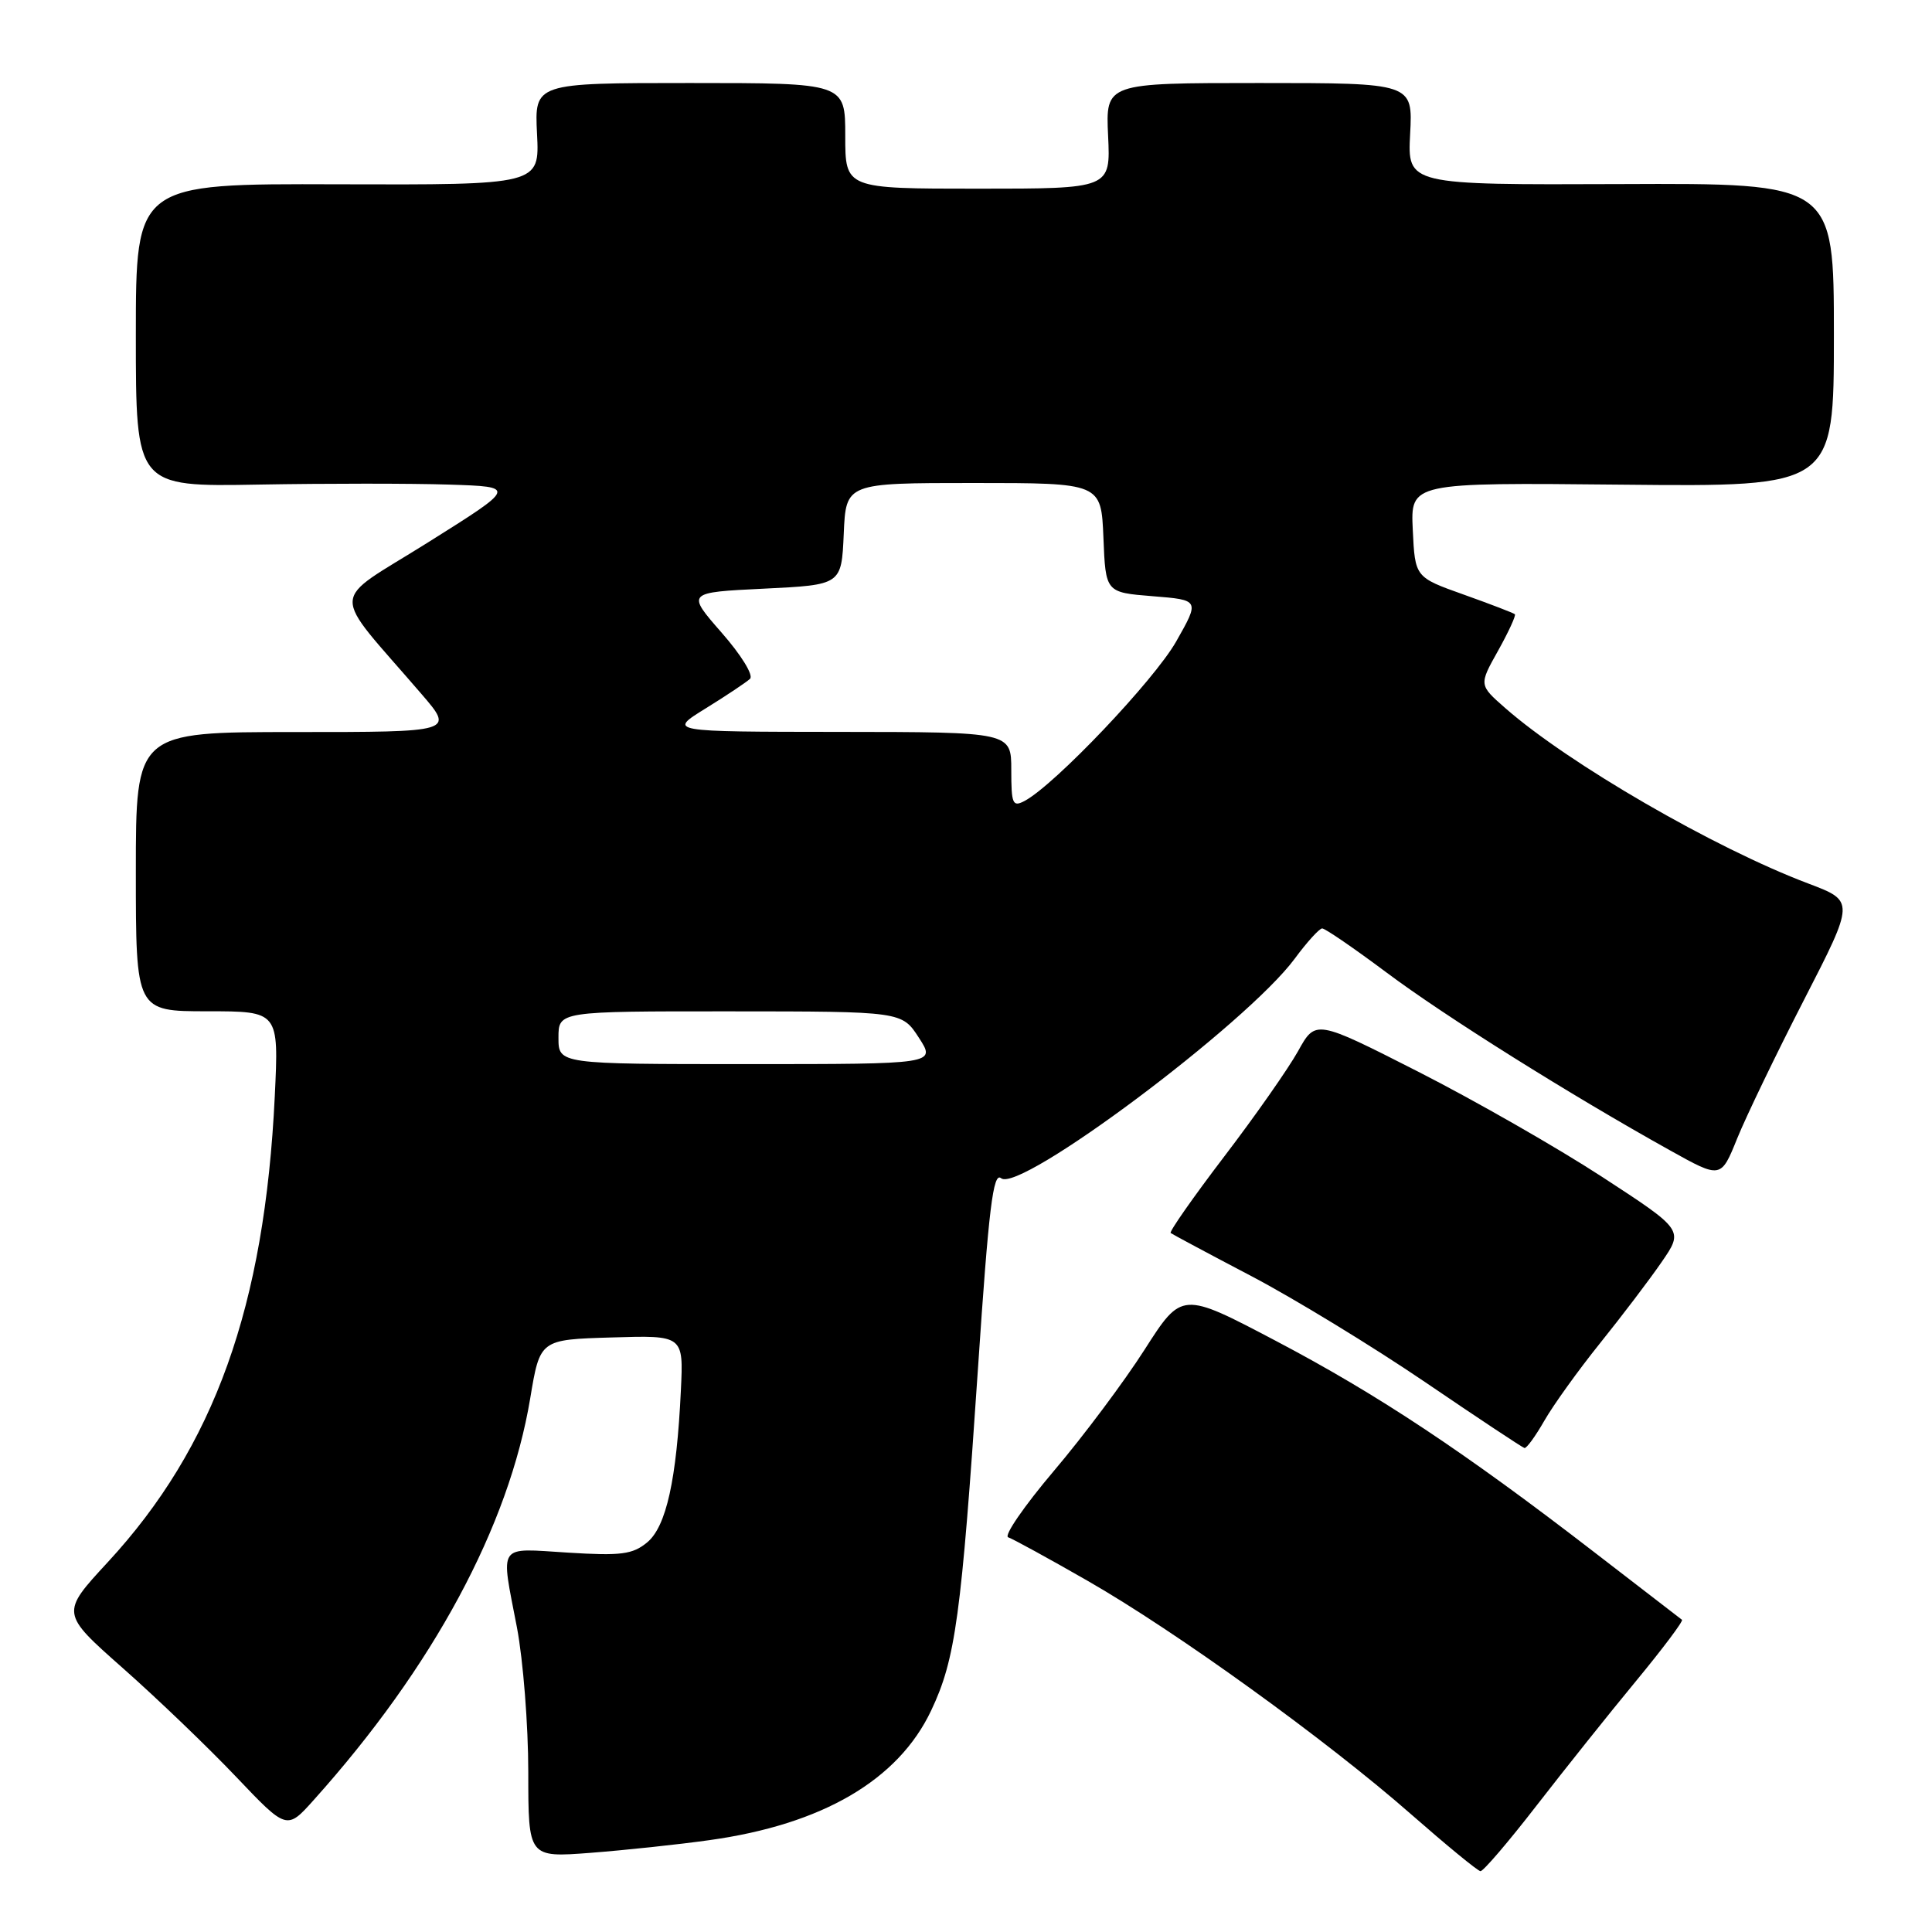 <?xml version="1.0" encoding="UTF-8" standalone="no"?>
<!DOCTYPE svg PUBLIC "-//W3C//DTD SVG 1.1//EN" "http://www.w3.org/Graphics/SVG/1.1/DTD/svg11.dtd" >
<svg xmlns="http://www.w3.org/2000/svg" xmlns:xlink="http://www.w3.org/1999/xlink" version="1.1" viewBox="0 0 256 256">
 <g >
 <path fill="currentColor"
d=" M 203.60 239.25 C 207.33 234.44 213.27 226.99 216.81 222.71 C 220.35 218.42 223.08 214.78 222.87 214.63 C 222.67 214.47 217.47 210.46 211.31 205.72 C 194.02 192.38 182.62 184.81 169.05 177.67 C 156.60 171.12 156.60 171.12 151.68 178.81 C 148.98 183.04 143.56 190.29 139.63 194.92 C 135.71 199.55 132.99 203.50 133.59 203.70 C 134.19 203.90 138.91 206.48 144.07 209.44 C 155.80 216.15 175.82 230.60 187.00 240.42 C 191.68 244.52 195.80 247.91 196.17 247.94 C 196.53 247.97 199.88 244.06 203.60 239.25 Z  M 93.99 243.83 C 108.97 241.75 119.03 235.87 123.39 226.64 C 126.61 219.84 127.37 214.25 129.59 181.27 C 131.01 160.06 131.60 155.25 132.65 156.12 C 135.09 158.15 165.15 135.68 171.55 127.04 C 173.17 124.84 174.81 123.04 175.19 123.02 C 175.57 123.01 179.39 125.63 183.69 128.84 C 191.40 134.62 208.12 145.10 221.27 152.42 C 228.03 156.19 228.03 156.19 230.19 150.84 C 231.38 147.91 235.37 139.63 239.06 132.45 C 245.76 119.40 245.76 119.40 239.63 117.08 C 227.17 112.38 207.85 101.19 199.45 93.82 C 195.96 90.76 195.96 90.76 198.50 86.23 C 199.89 83.74 200.89 81.56 200.73 81.39 C 200.56 81.23 197.52 80.06 193.96 78.79 C 187.50 76.49 187.50 76.49 187.20 70.22 C 186.90 63.94 186.90 63.94 214.95 64.22 C 243.00 64.50 243.00 64.50 243.00 44.39 C 243.00 24.27 243.00 24.27 214.75 24.39 C 186.50 24.50 186.50 24.50 186.85 17.75 C 187.21 11.00 187.21 11.00 166.85 11.00 C 146.50 11.00 146.50 11.00 146.83 18.00 C 147.16 25.00 147.16 25.00 129.58 25.00 C 112.00 25.00 112.00 25.00 112.00 18.00 C 112.00 11.00 112.00 11.00 91.41 11.00 C 70.82 11.00 70.82 11.00 71.16 17.75 C 71.50 24.50 71.50 24.50 44.75 24.42 C 18.00 24.33 18.00 24.33 18.00 44.42 C 18.00 64.50 18.00 64.50 34.25 64.21 C 43.19 64.05 54.54 64.05 59.48 64.21 C 68.46 64.50 68.46 64.50 56.70 71.88 C 43.49 80.17 43.60 77.72 55.84 91.95 C 60.19 97.00 60.19 97.00 39.09 97.00 C 18.00 97.00 18.00 97.00 18.00 115.50 C 18.00 134.00 18.00 134.00 27.48 134.00 C 36.95 134.00 36.95 134.00 36.41 145.25 C 35.07 173.12 28.40 191.72 14.27 207.01 C 8.04 213.75 8.04 213.75 16.27 221.03 C 20.80 225.03 27.54 231.50 31.25 235.40 C 38.00 242.50 38.00 242.50 41.58 238.50 C 57.40 220.87 67.43 202.25 70.26 185.27 C 71.55 177.50 71.55 177.50 81.06 177.22 C 90.57 176.93 90.57 176.93 90.22 184.22 C 89.66 196.08 88.28 202.27 85.76 204.37 C 83.82 205.97 82.31 206.17 75.25 205.73 C 65.79 205.15 66.33 204.35 68.50 215.66 C 69.32 219.97 70.00 228.59 70.00 234.82 C 70.00 246.14 70.00 246.14 78.25 245.51 C 82.79 245.16 89.87 244.41 93.99 243.83 Z  M 204.64 188.24 C 205.82 186.18 209.13 181.57 212.00 178.00 C 214.87 174.43 218.55 169.59 220.16 167.25 C 223.10 162.99 223.10 162.99 212.30 155.95 C 206.36 152.08 195.38 145.80 187.91 142.00 C 174.32 135.09 174.32 135.09 171.99 139.30 C 170.70 141.61 166.30 147.90 162.19 153.28 C 158.09 158.66 154.91 163.21 155.12 163.38 C 155.33 163.54 160.14 166.12 165.81 169.09 C 171.48 172.07 181.83 178.38 188.81 183.12 C 195.79 187.87 201.72 191.80 202.00 191.87 C 202.28 191.93 203.46 190.30 204.64 188.24 Z  M 74.00 137.50 C 74.00 134.00 74.00 134.00 96.75 134.01 C 119.50 134.02 119.50 134.02 121.76 137.51 C 124.02 141.00 124.02 141.00 99.01 141.00 C 74.00 141.00 74.00 141.00 74.00 137.50 Z  M 134.00 102.04 C 134.00 97.00 134.00 97.00 111.25 96.98 C 88.50 96.96 88.50 96.96 93.50 93.87 C 96.25 92.17 98.90 90.40 99.38 89.95 C 99.88 89.49 98.21 86.78 95.61 83.82 C 90.96 78.50 90.96 78.50 101.23 78.00 C 111.50 77.50 111.50 77.50 111.80 70.75 C 112.09 64.00 112.09 64.00 129.00 64.00 C 145.91 64.00 145.91 64.00 146.21 71.25 C 146.50 78.50 146.50 78.50 152.73 79.00 C 158.97 79.50 158.97 79.50 155.85 85.00 C 152.93 90.14 139.78 103.98 135.78 106.12 C 134.18 106.97 134.00 106.56 134.00 102.04 Z "/>
</g>
</svg>